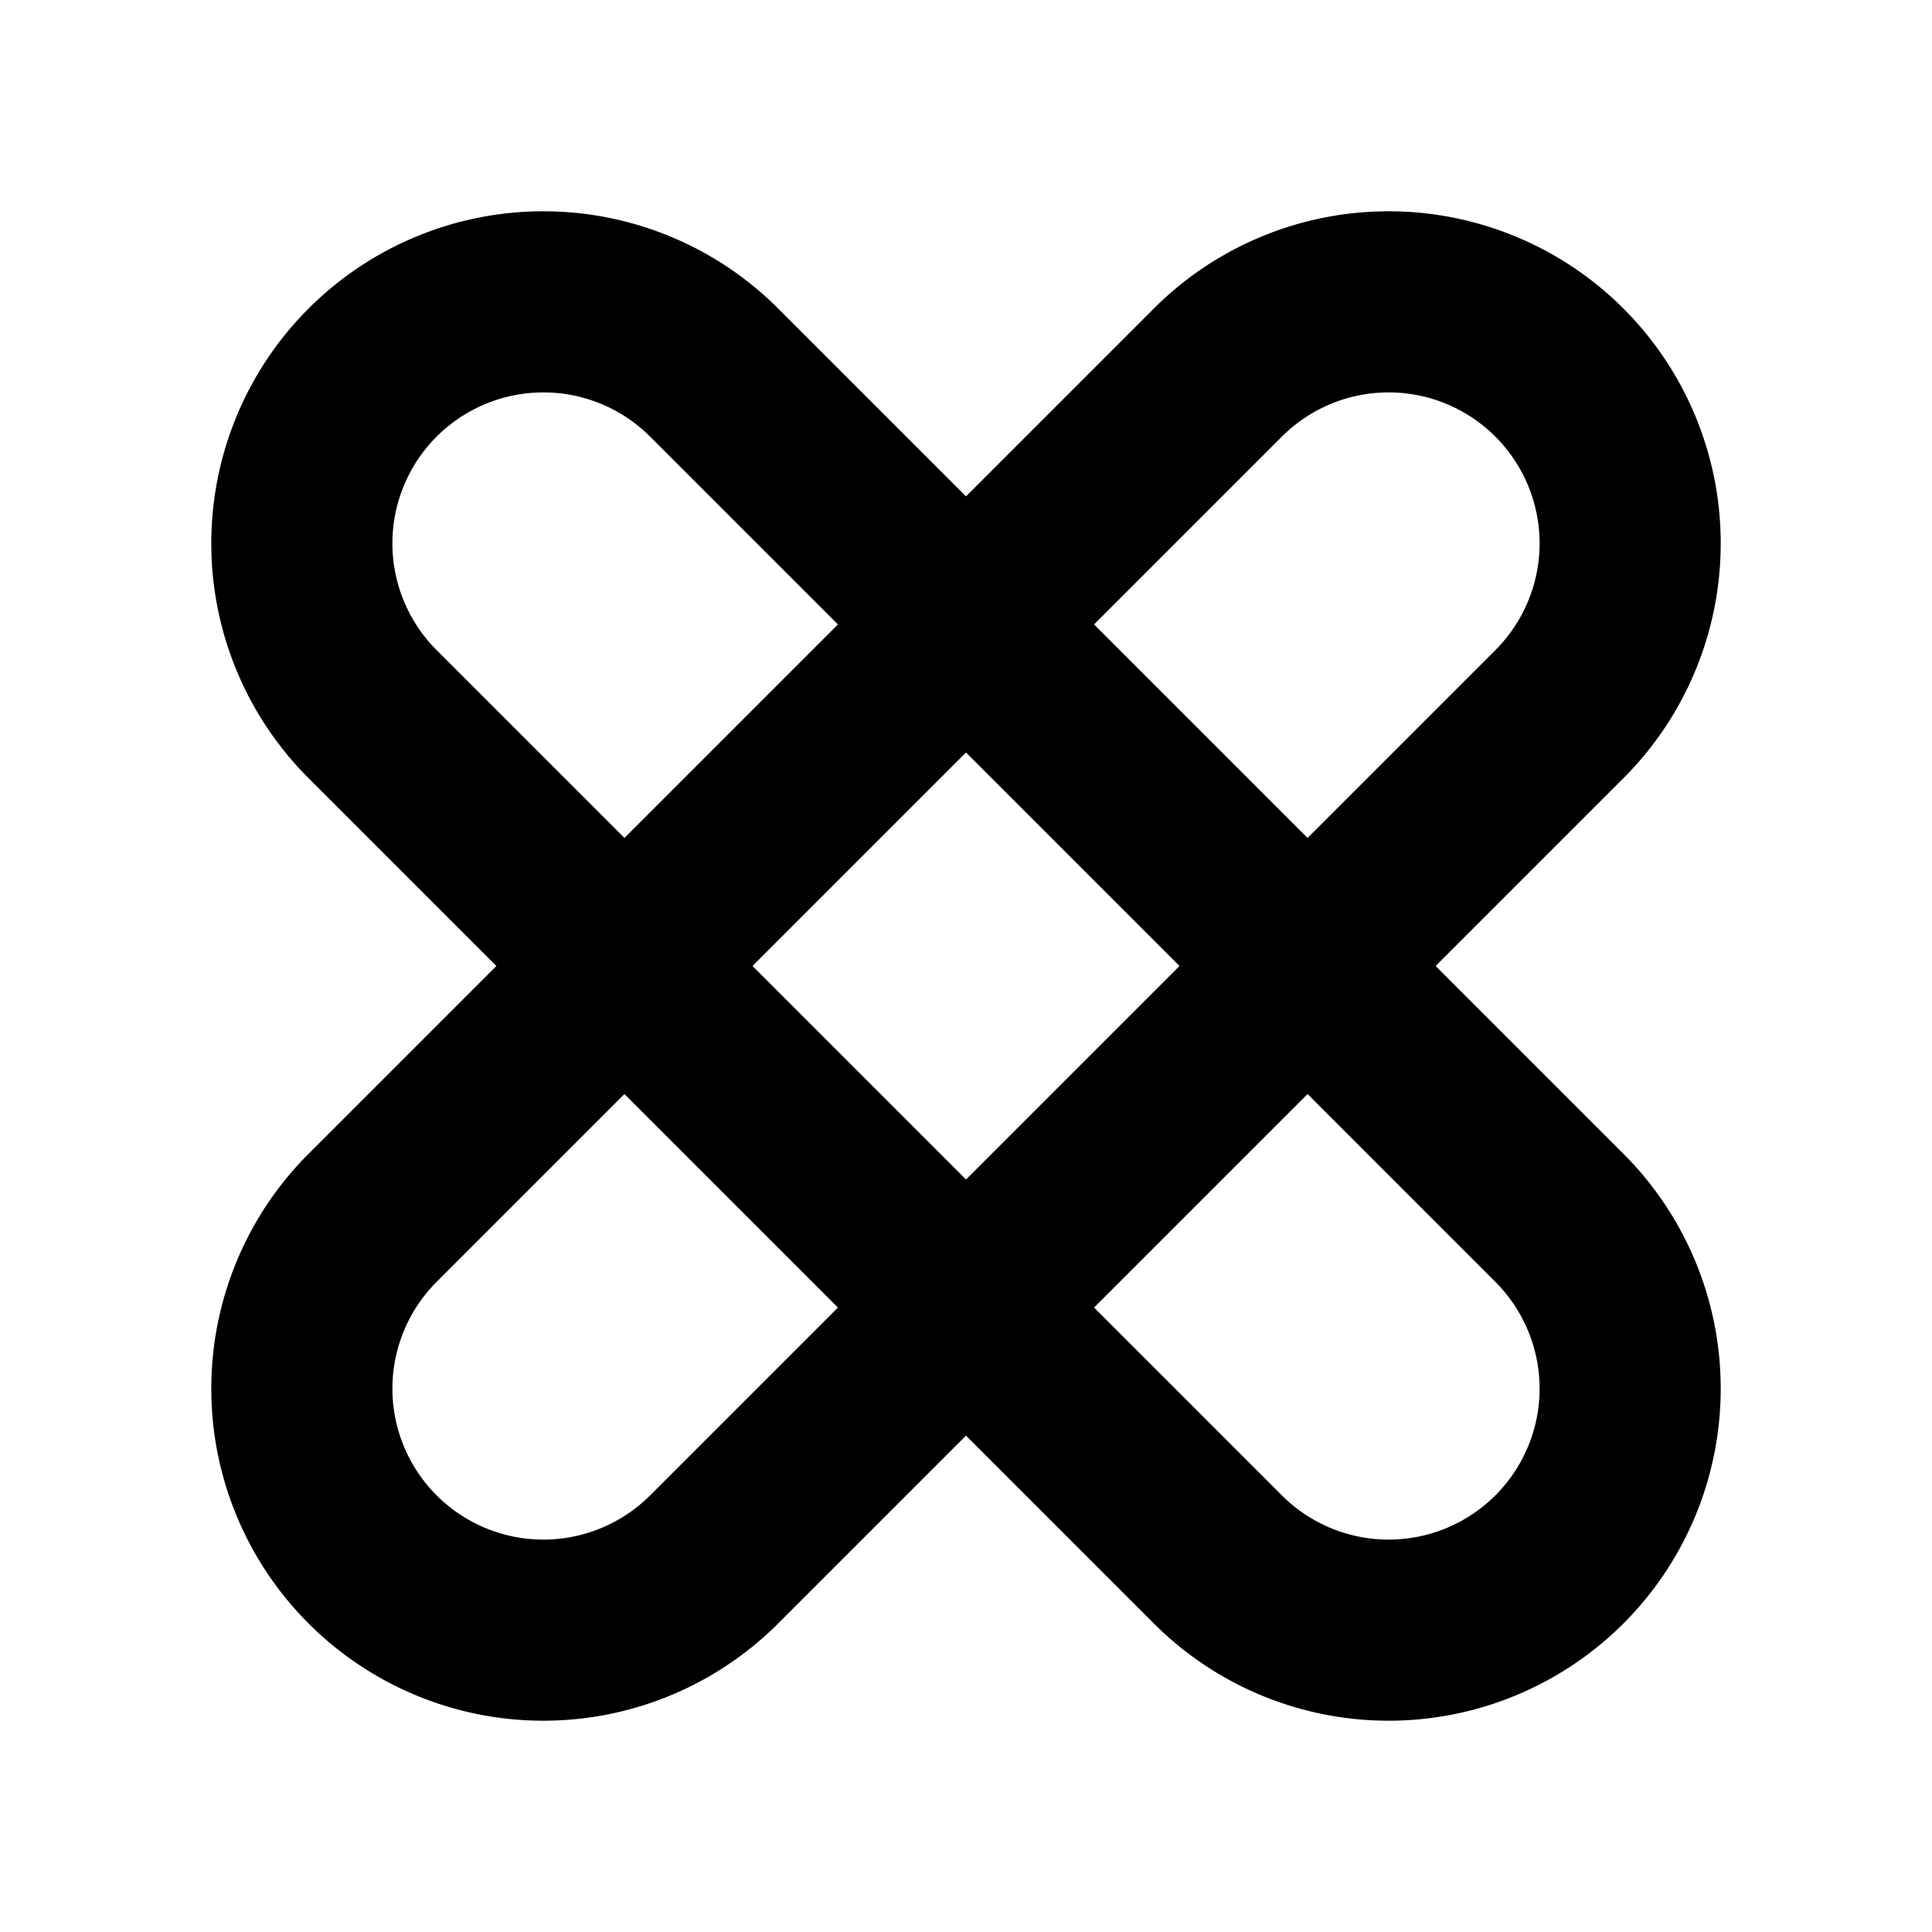 <svg xmlns="http://www.w3.org/2000/svg" viewBox="0 0 256 256" width="20" height="20"><path fill="none" d="M0 0h256v256H0z"/><path d="M49.37 94.63a32 32 0 0145.26-45.26l112 112a32 32 0 01-45.26 45.26z" fill="none" stroke="currentColor" stroke-linecap="round" stroke-linejoin="round" stroke-width="24"/><path d="M161.37 49.37a32 32 0 0145.26 45.26l-112 112a32 32 0 01-45.26-45.26z" fill="none" stroke="currentColor" stroke-linecap="round" stroke-linejoin="round" stroke-width="24"/></svg>